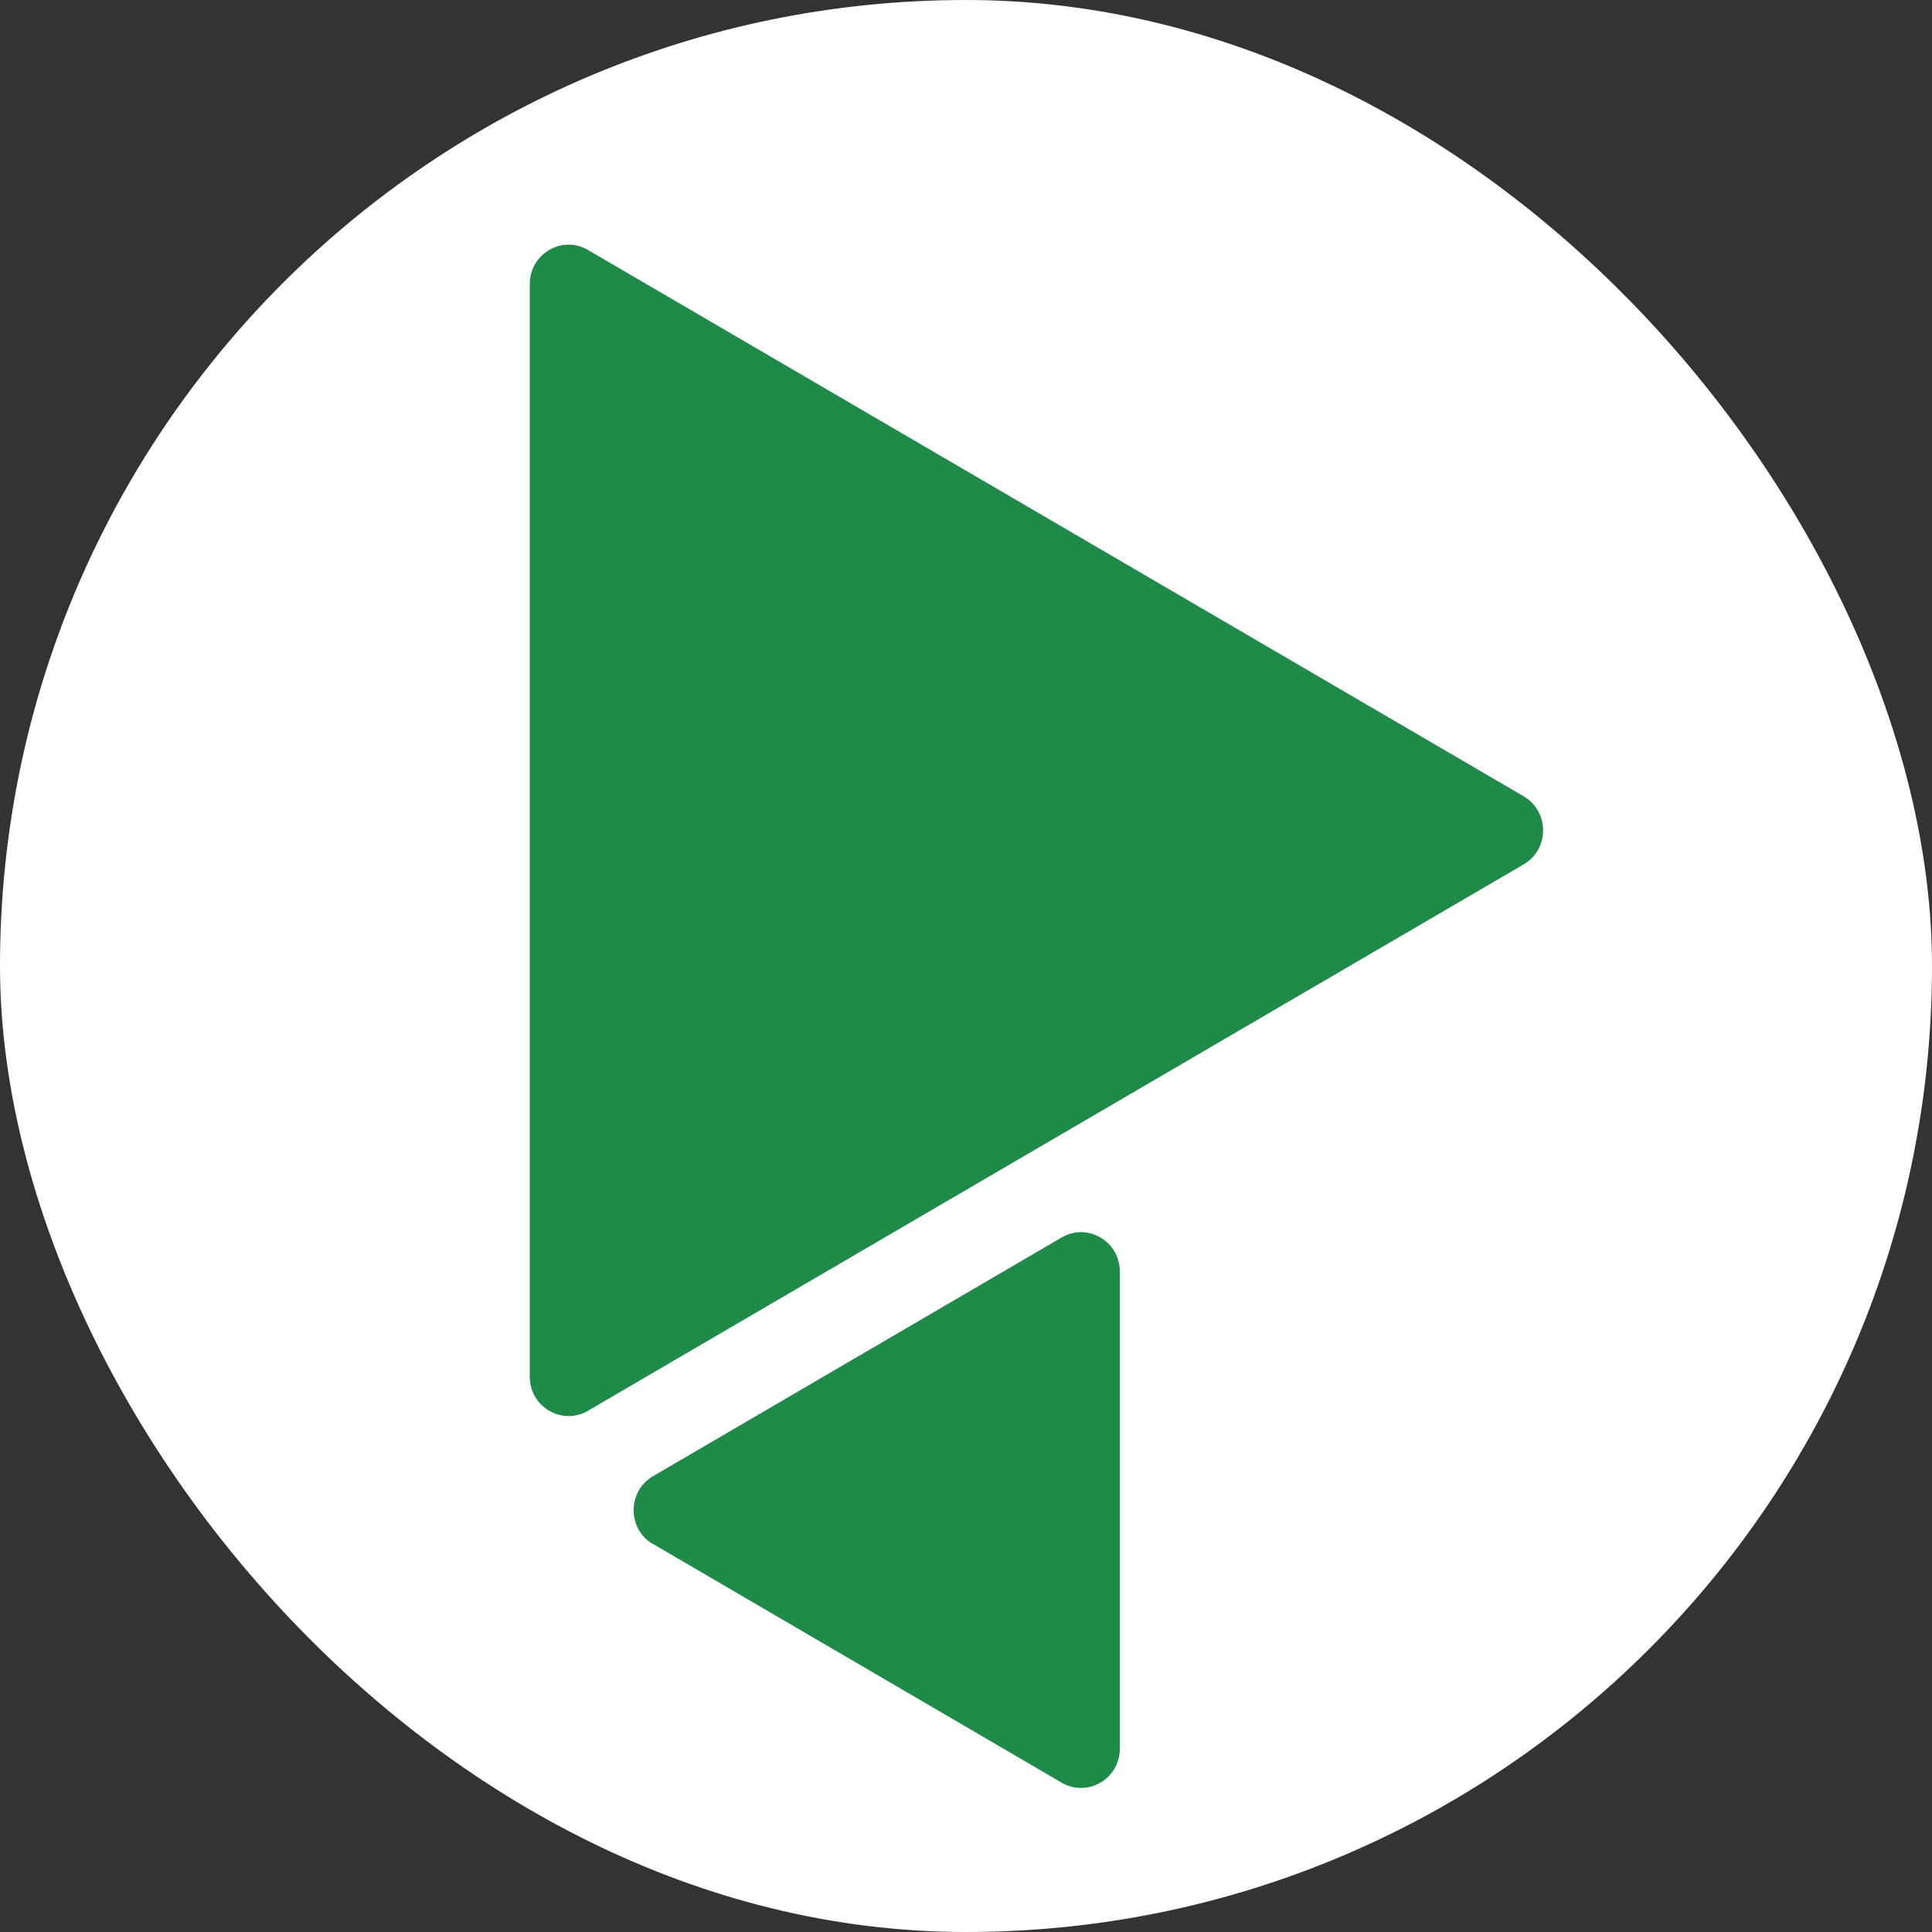 <svg width="192" height="192" viewBox="0 0 192 192" fill="none" xmlns="http://www.w3.org/2000/svg">
<rect x="0" y="0" width="192" height="192" fill="#333333" stroke="none"/>
<g clip-path="url(#clip0_4001_814)">
<rect width="192" height="192" rx="96" fill="white"/>
<path d="M151.434 79.141L58.433 24.841C55.864 23.337 52.649 25.218 52.649 28.215V136.825C52.649 139.822 55.864 141.702 58.433 140.198L151.424 85.898C153.993 84.394 153.993 80.645 151.424 79.141H151.434Z" fill="#1F8B48"/>
<path d="M64.895 153.437L105.502 177.158C108.072 178.662 111.286 176.782 111.286 173.785V126.353C111.286 123.356 108.072 121.476 105.502 122.98L64.895 146.702C62.326 148.206 62.326 151.955 64.895 153.459V153.437Z" fill="#1F8B48"/>
</g>
<defs>
<clipPath id="clip0_4001_814">
<rect width="192" height="192" fill="white"/>
</clipPath>
</defs>
</svg>
